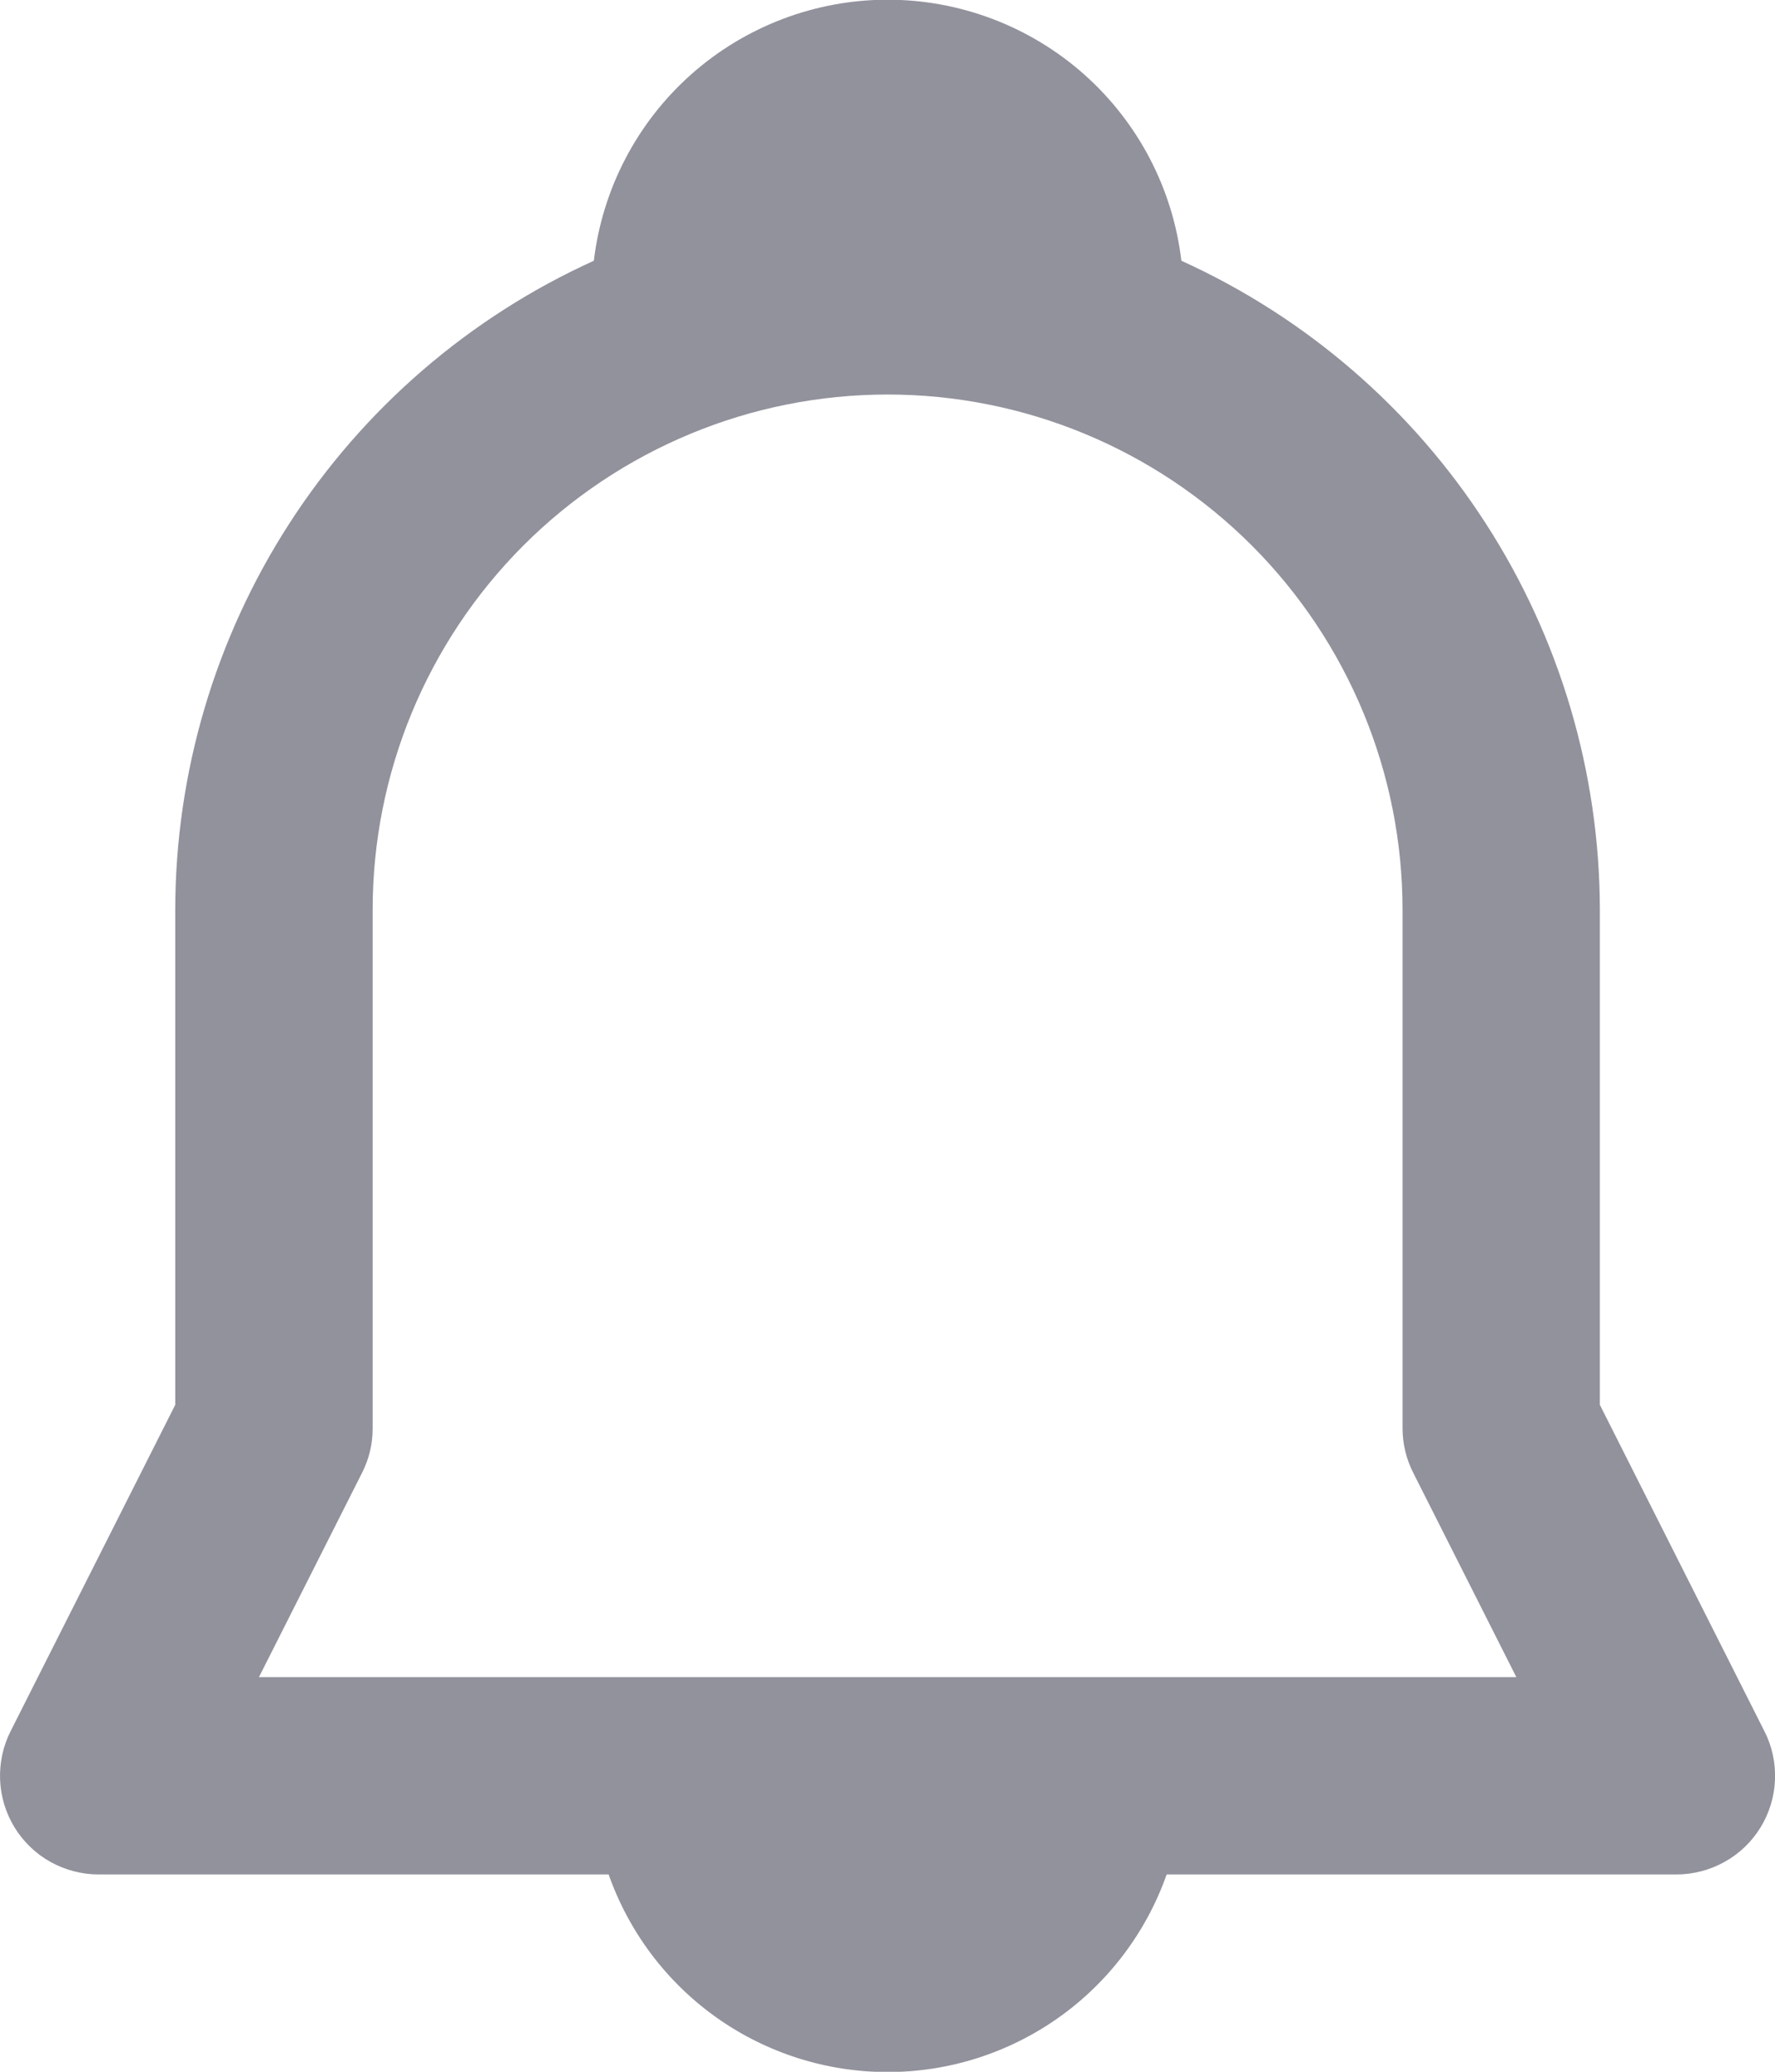 <svg width="18" height="21" viewBox="0 0 18 21" fill="none" xmlns="http://www.w3.org/2000/svg">
<path d="M6.172 19H1C0.83 19 0.662 18.956 0.512 18.873C0.363 18.79 0.238 18.67 0.148 18.524C0.059 18.379 0.008 18.213 0.001 18.042C-0.006 17.871 0.03 17.701 0.107 17.549L1.777 14.24V9.222C1.779 7.834 2.18 6.475 2.933 5.308C3.685 4.142 4.758 3.216 6.022 2.643C6.109 1.914 6.46 1.242 7.009 0.754C7.558 0.267 8.267 -0.003 9.001 -0.003C9.736 -0.003 10.445 0.267 10.994 0.754C11.543 1.242 11.894 1.914 11.98 2.643C13.245 3.217 14.317 4.142 15.069 5.309C15.821 6.475 16.222 7.834 16.224 9.222V14.24L17.893 17.549C17.971 17.701 18.007 17.871 18 18.042C17.993 18.213 17.942 18.379 17.853 18.524C17.763 18.67 17.638 18.79 17.488 18.873C17.339 18.956 17.171 19 17 19H11.831C11.624 19.586 11.241 20.093 10.734 20.452C10.227 20.81 9.622 21.003 9.001 21.003C8.38 21.003 7.774 20.81 7.268 20.452C6.761 20.093 6.379 19.586 6.172 19ZM3.779 9.222V14.477C3.78 14.634 3.743 14.788 3.672 14.928L2.626 17H15.377L14.331 14.928C14.26 14.788 14.223 14.634 14.223 14.477V9.222C14.223 7.837 13.673 6.509 12.694 5.529C11.714 4.55 10.386 3.999 9.001 3.999C7.616 3.999 6.288 4.55 5.308 5.529C4.329 6.509 3.779 7.837 3.779 9.222Z" fill="#92929D"/>
</svg>
